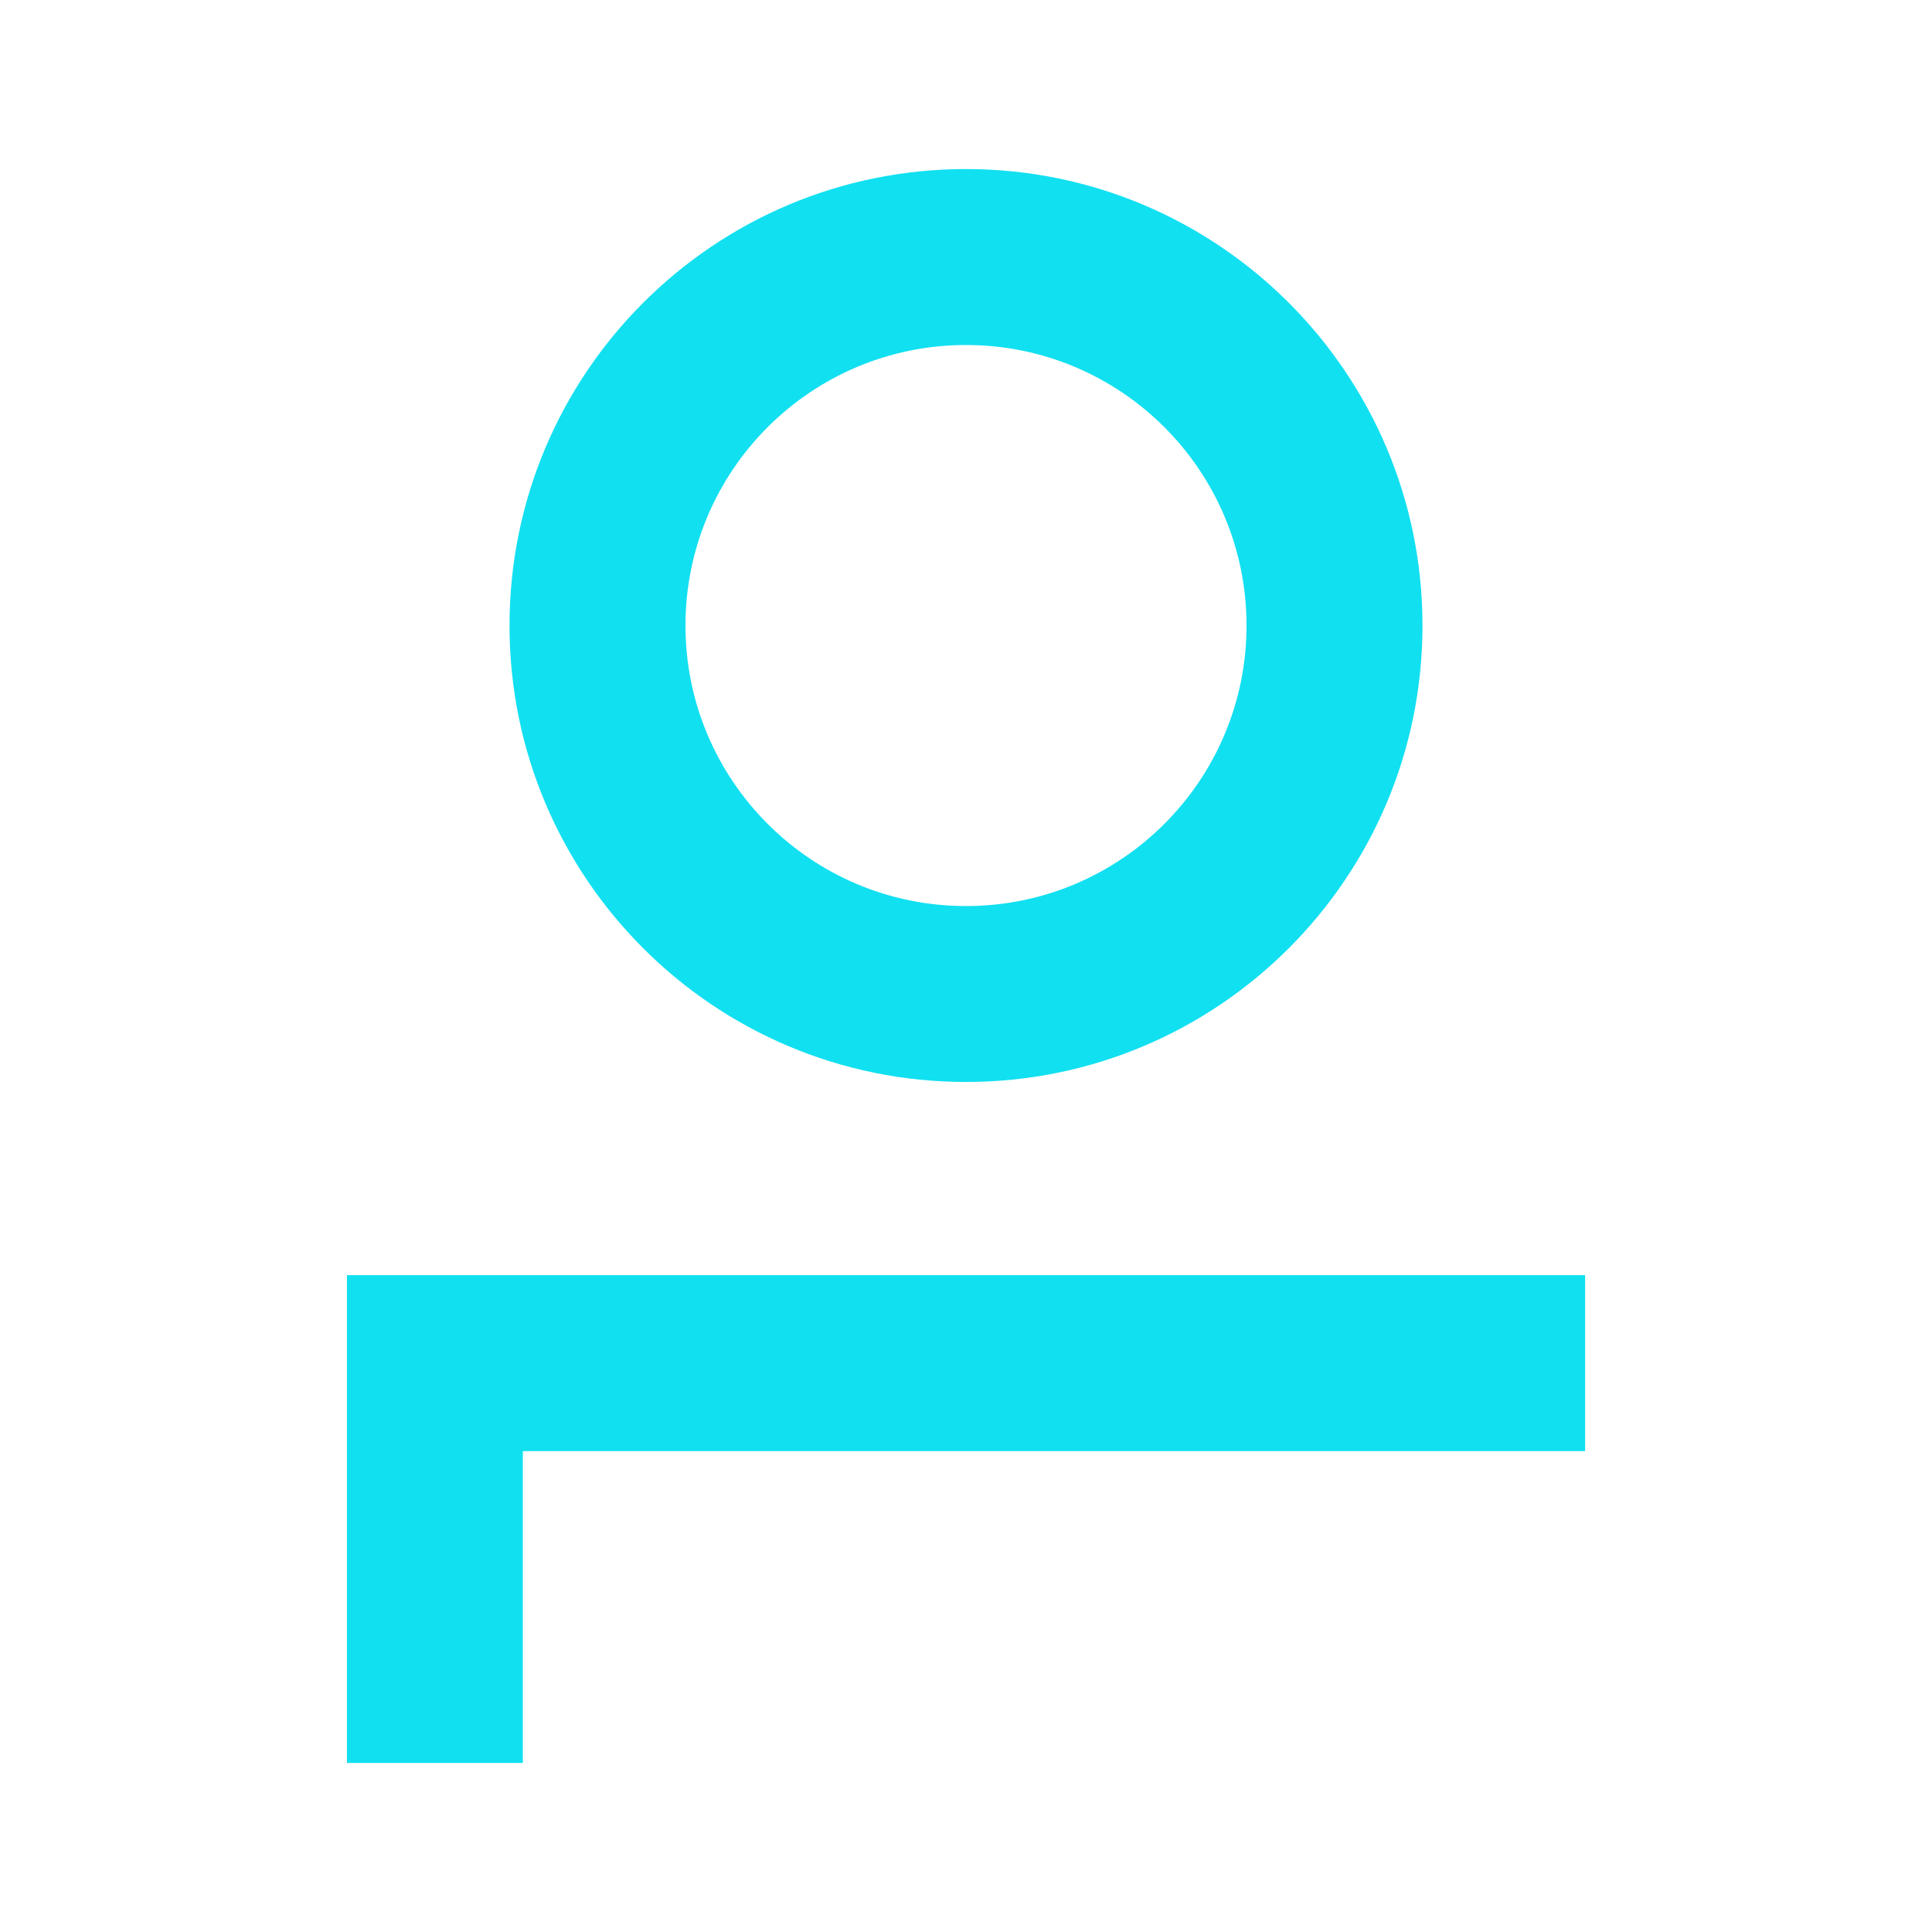 <svg width="40" height="40" viewBox="0 0 40 40" fill="none" xmlns="http://www.w3.org/2000/svg">
<path fill-rule="evenodd" clip-rule="evenodd" d="M20 7.143C16.792 7.143 14.192 9.743 14.192 12.951C14.192 16.158 16.792 18.759 20 18.759C23.208 18.759 25.808 16.158 25.808 12.951C25.808 9.743 23.208 7.143 20 7.143ZM10.549 12.951C10.549 7.731 14.78 3.5 20 3.5C25.219 3.5 29.451 7.731 29.451 12.951C29.451 18.17 25.219 22.401 20 22.401C14.78 22.401 10.549 18.17 10.549 12.951Z" fill="#11E0F1"/>
<path fill-rule="evenodd" clip-rule="evenodd" d="M7.183 26.401H32.818V30.044H10.825V36.5H7.183V26.401Z" fill="#11E0F1"/>
</svg>
